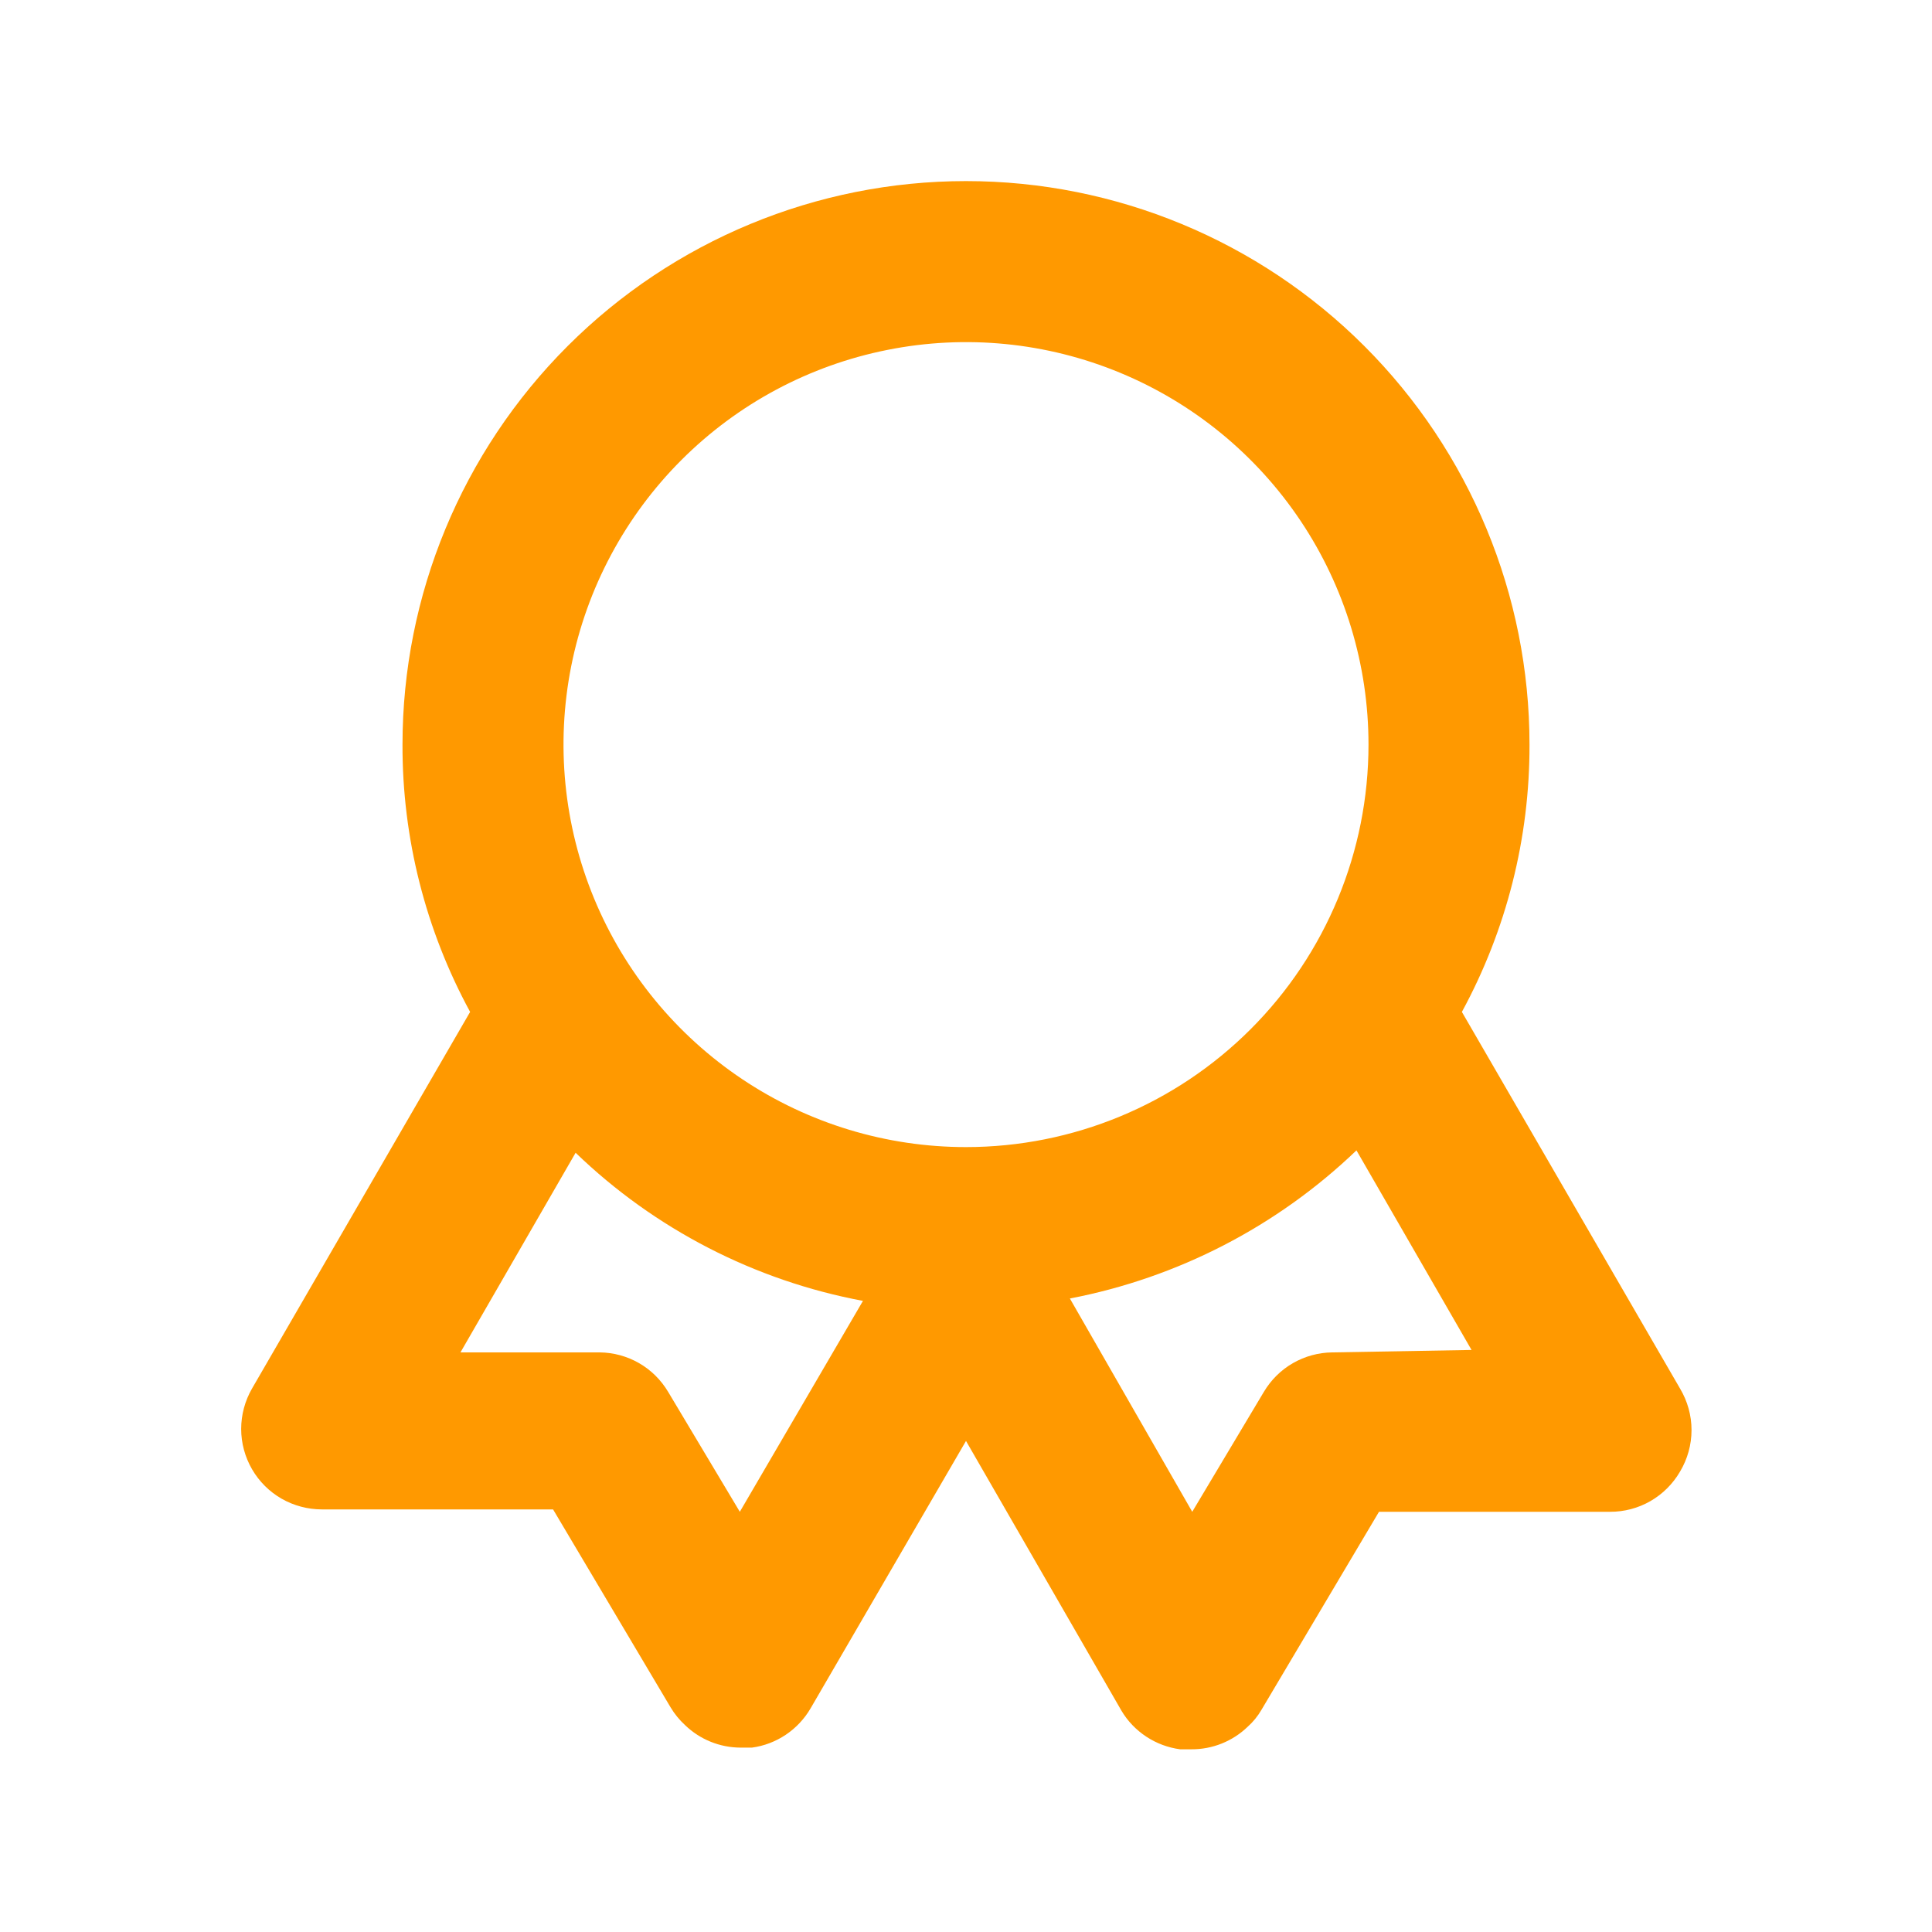 <svg width="30" height="30" viewBox="0 0 30 30" fill="none" xmlns="http://www.w3.org/2000/svg">
<path d="M26.088 21.562L22.7 15.713C23.393 14.439 23.754 13.012 23.75 11.562C23.75 9.242 22.828 7.016 21.187 5.375C19.546 3.734 17.321 2.812 15 2.812C12.679 2.812 10.454 3.734 8.813 5.375C7.172 7.016 6.25 9.242 6.25 11.562C6.246 13.012 6.607 14.439 7.3 15.713L3.913 21.562C3.803 21.753 3.745 21.969 3.745 22.189C3.745 22.409 3.804 22.625 3.914 22.815C4.024 23.005 4.183 23.163 4.373 23.272C4.564 23.381 4.78 23.438 5 23.438H8.588L10.413 26.512C10.474 26.614 10.55 26.707 10.638 26.788C10.869 27.011 11.178 27.136 11.5 27.137H11.675C11.864 27.112 12.044 27.043 12.202 26.937C12.36 26.831 12.492 26.69 12.588 26.525L15 22.375L17.413 26.562C17.509 26.725 17.642 26.863 17.8 26.967C17.958 27.071 18.137 27.138 18.325 27.163H18.5C18.826 27.165 19.14 27.039 19.375 26.812C19.459 26.737 19.531 26.648 19.588 26.55L21.413 23.475H25C25.22 23.476 25.437 23.419 25.628 23.309C25.819 23.199 25.977 23.041 26.088 22.85C26.204 22.656 26.266 22.433 26.266 22.206C26.266 21.979 26.204 21.757 26.088 21.562ZM11.488 23.475L10.375 21.613C10.265 21.428 10.11 21.274 9.924 21.167C9.738 21.06 9.527 21.002 9.313 21H7.15L8.938 17.9C10.168 19.086 11.72 19.886 13.4 20.2L11.488 23.475ZM15 17.812C13.764 17.812 12.556 17.446 11.528 16.759C10.5 16.072 9.699 15.096 9.226 13.954C8.753 12.812 8.629 11.556 8.87 10.343C9.111 9.131 9.707 8.017 10.581 7.143C11.455 6.269 12.568 5.674 13.781 5.433C14.993 5.191 16.25 5.315 17.392 5.788C18.534 6.261 19.51 7.062 20.197 8.09C20.884 9.118 21.25 10.326 21.25 11.562C21.25 13.22 20.592 14.81 19.419 15.982C18.247 17.154 16.658 17.812 15 17.812ZM20.688 21C20.473 21.002 20.262 21.06 20.076 21.167C19.89 21.274 19.735 21.428 19.625 21.613L18.513 23.475L16.613 20.163C18.287 19.842 19.833 19.043 21.063 17.863L22.85 20.962L20.688 21Z" fill="#FF9900"/>
</svg>
